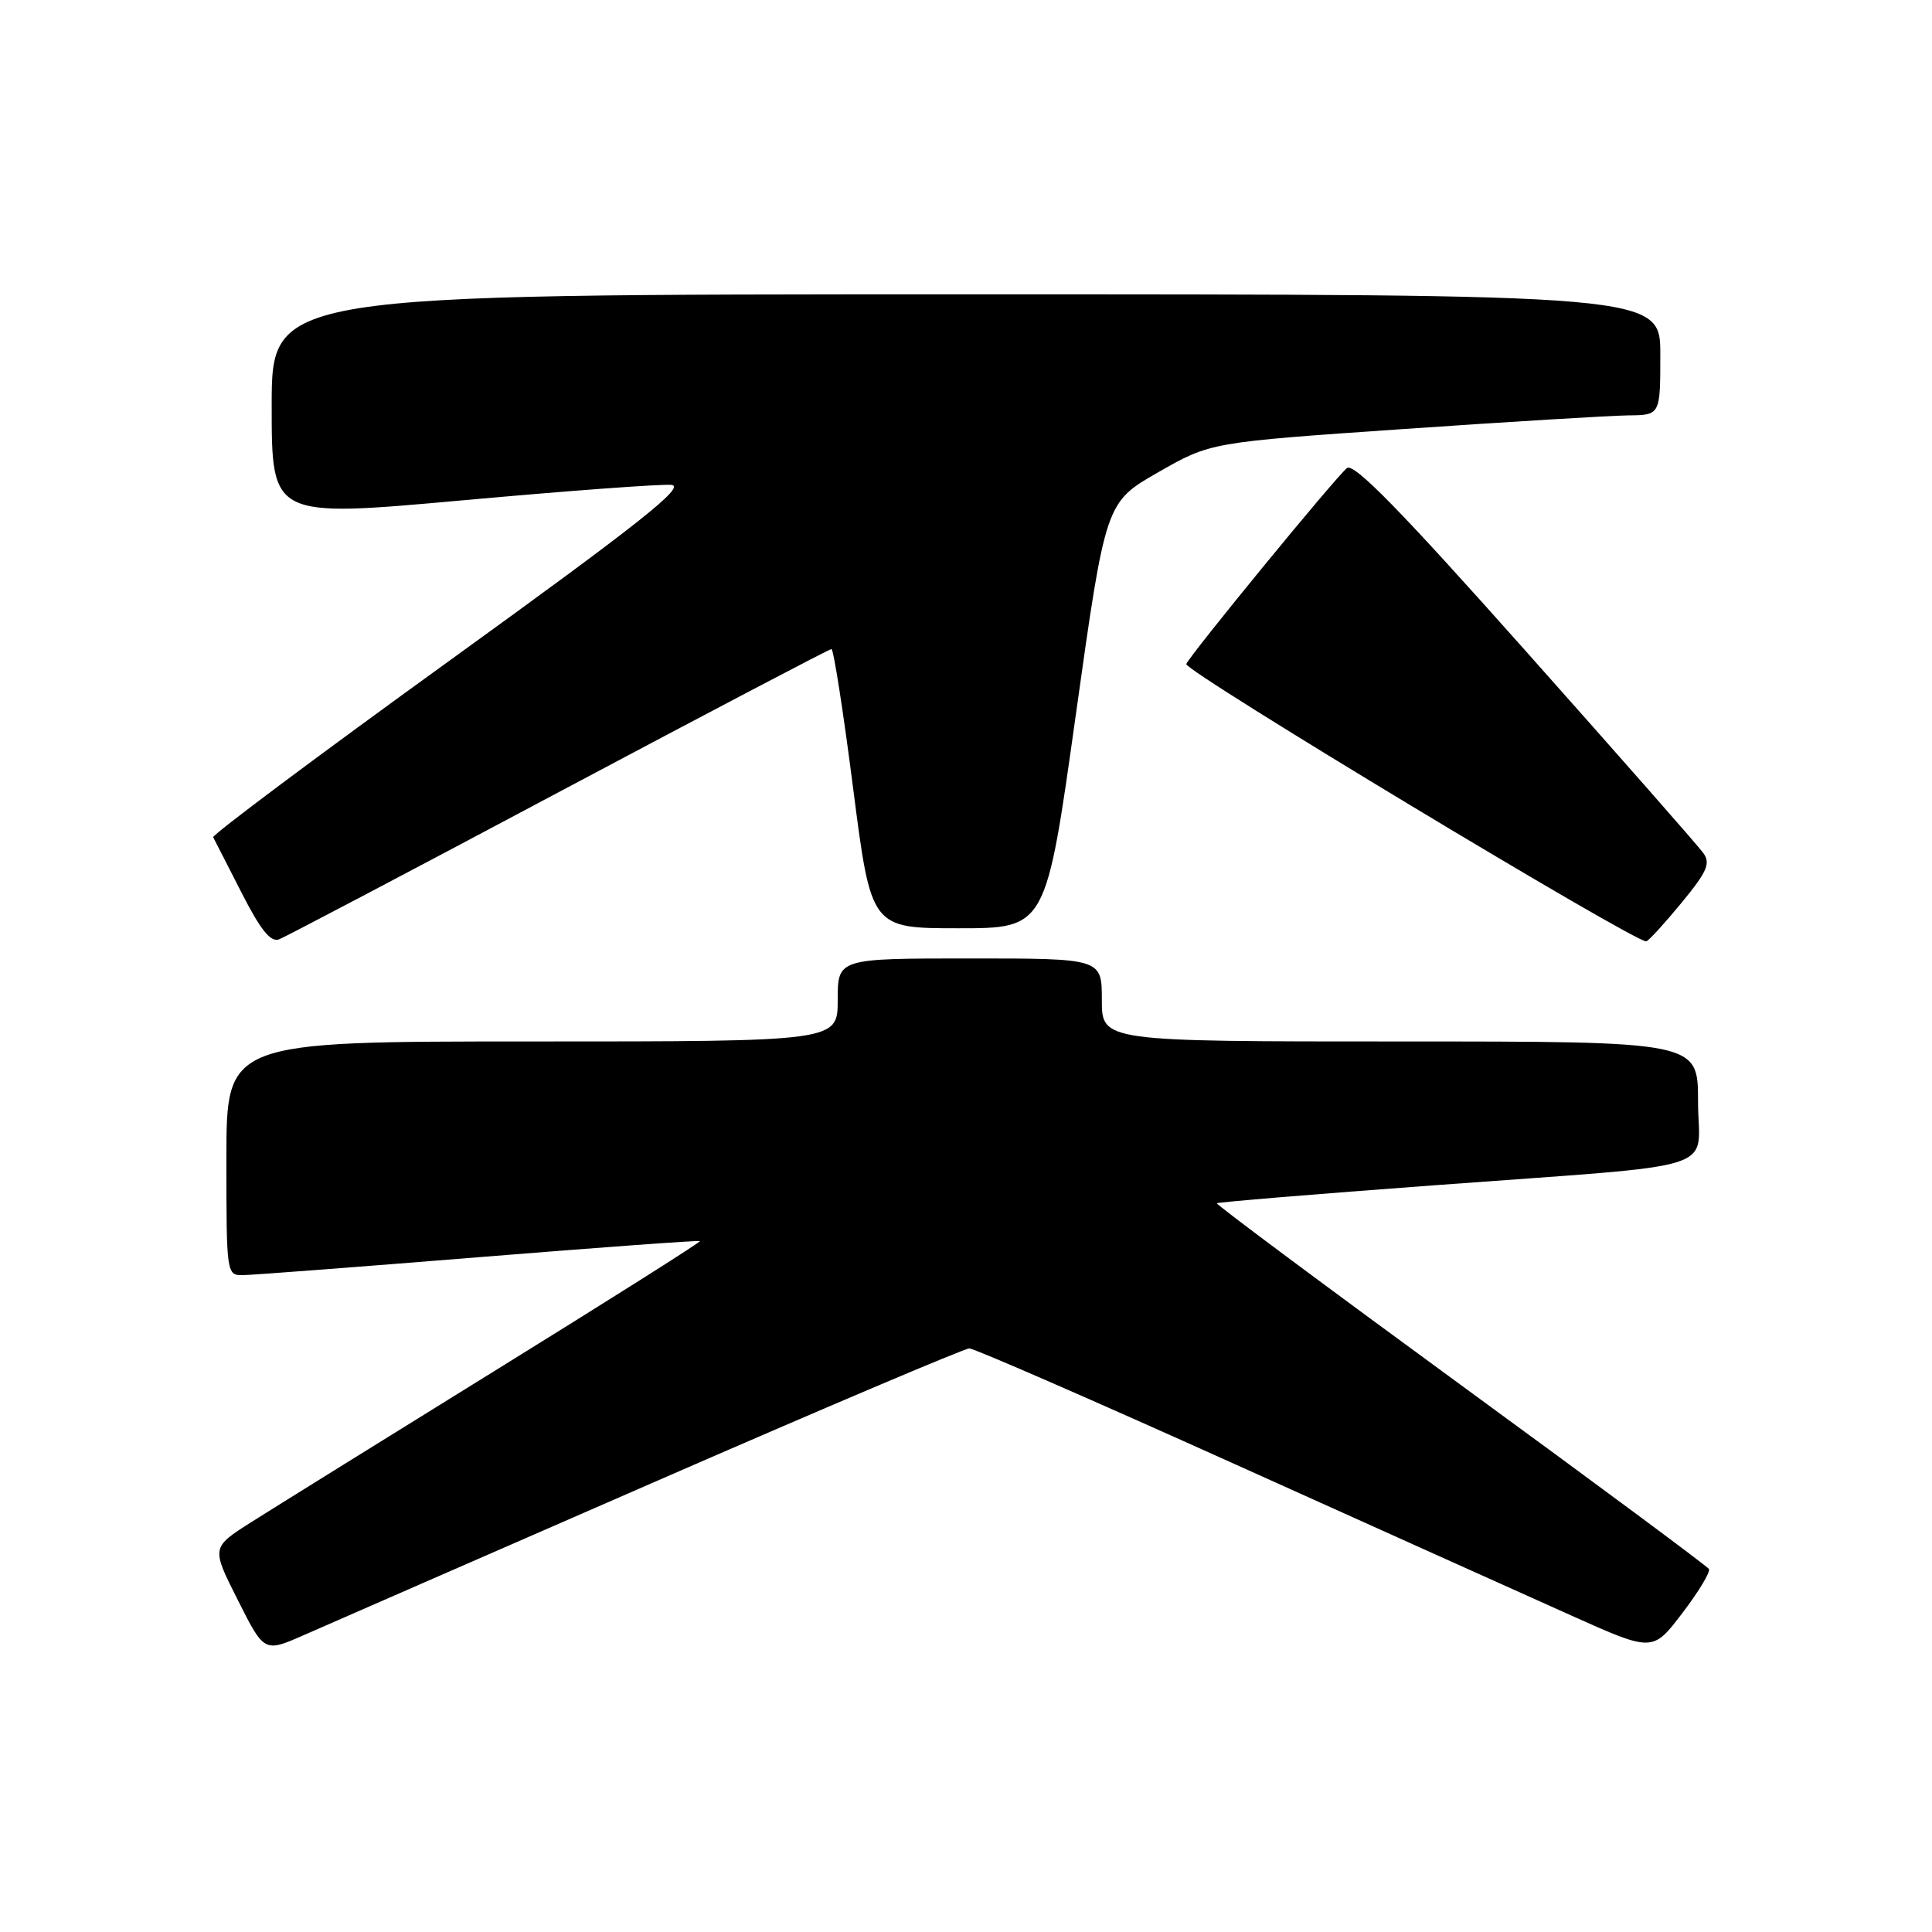 <?xml version="1.0" encoding="UTF-8" standalone="no"?>
<!DOCTYPE svg PUBLIC "-//W3C//DTD SVG 1.1//EN" "http://www.w3.org/Graphics/SVG/1.1/DTD/svg11.dtd" >
<svg xmlns="http://www.w3.org/2000/svg" xmlns:xlink="http://www.w3.org/1999/xlink" version="1.1" viewBox="0 0 256 256">
 <g >
 <path fill="currentColor"
d=" M 86.40 196.51 C 108.90 186.69 127.81 178.67 128.44 178.67 C 129.07 178.67 144.86 185.55 163.54 193.97 C 182.22 202.38 202.33 211.44 208.24 214.08 C 218.99 218.90 218.99 218.90 222.92 213.74 C 225.09 210.90 226.67 208.27 226.44 207.90 C 226.21 207.52 211.38 196.53 193.49 183.46 C 175.61 170.39 161.09 159.58 161.24 159.44 C 161.38 159.29 174.32 158.22 190.00 157.06 C 229.24 154.14 225.00 155.48 225.00 145.95 C 225.00 138.00 225.00 138.00 185.50 138.00 C 146.00 138.00 146.00 138.00 146.00 132.50 C 146.00 127.00 146.00 127.00 128.50 127.00 C 111.00 127.00 111.00 127.00 111.00 132.50 C 111.00 138.00 111.00 138.00 70.50 138.00 C 30.00 138.00 30.00 138.00 30.00 153.50 C 30.00 168.92 30.01 169.00 32.25 168.96 C 33.49 168.94 47.55 167.87 63.50 166.58 C 79.45 165.29 92.61 164.33 92.75 164.45 C 92.88 164.57 80.73 172.25 65.75 181.52 C 50.76 190.80 36.14 199.89 33.25 201.72 C 28.00 205.06 28.00 205.06 31.51 212.01 C 35.01 218.97 35.01 218.97 40.26 216.66 C 43.14 215.39 63.91 206.32 86.40 196.51 Z  M 74.08 104.94 C 93.66 94.53 109.90 86.00 110.17 86.00 C 110.45 86.00 111.75 94.33 113.05 104.50 C 115.43 123.00 115.43 123.00 127.01 123.00 C 138.59 123.00 138.59 123.00 142.54 94.79 C 146.50 66.57 146.50 66.57 153.45 62.59 C 160.39 58.61 160.39 58.61 185.95 56.85 C 200.00 55.88 213.41 55.07 215.75 55.04 C 220.00 55.00 220.00 55.00 220.00 47.00 C 220.00 39.00 220.00 39.00 128.00 39.00 C 36.00 39.00 36.00 39.00 36.00 53.79 C 36.00 68.58 36.00 68.58 61.25 66.30 C 75.14 65.04 87.61 64.12 88.97 64.25 C 90.92 64.45 84.80 69.30 59.70 87.44 C 42.24 100.05 28.09 110.63 28.25 110.94 C 28.41 111.25 30.10 114.55 32.00 118.27 C 34.51 123.20 35.86 124.89 36.97 124.47 C 37.81 124.15 54.51 115.36 74.08 104.94 Z  M 222.84 119.59 C 226.21 115.49 226.69 114.40 225.69 113.02 C 225.04 112.11 214.42 100.03 202.10 86.19 C 185.52 67.55 179.37 61.27 178.47 62.03 C 176.87 63.35 157.59 86.88 157.19 87.99 C 156.87 88.88 217.02 125.14 218.15 124.73 C 218.51 124.61 220.62 122.29 222.84 119.59 Z "/>
</g>
</svg>